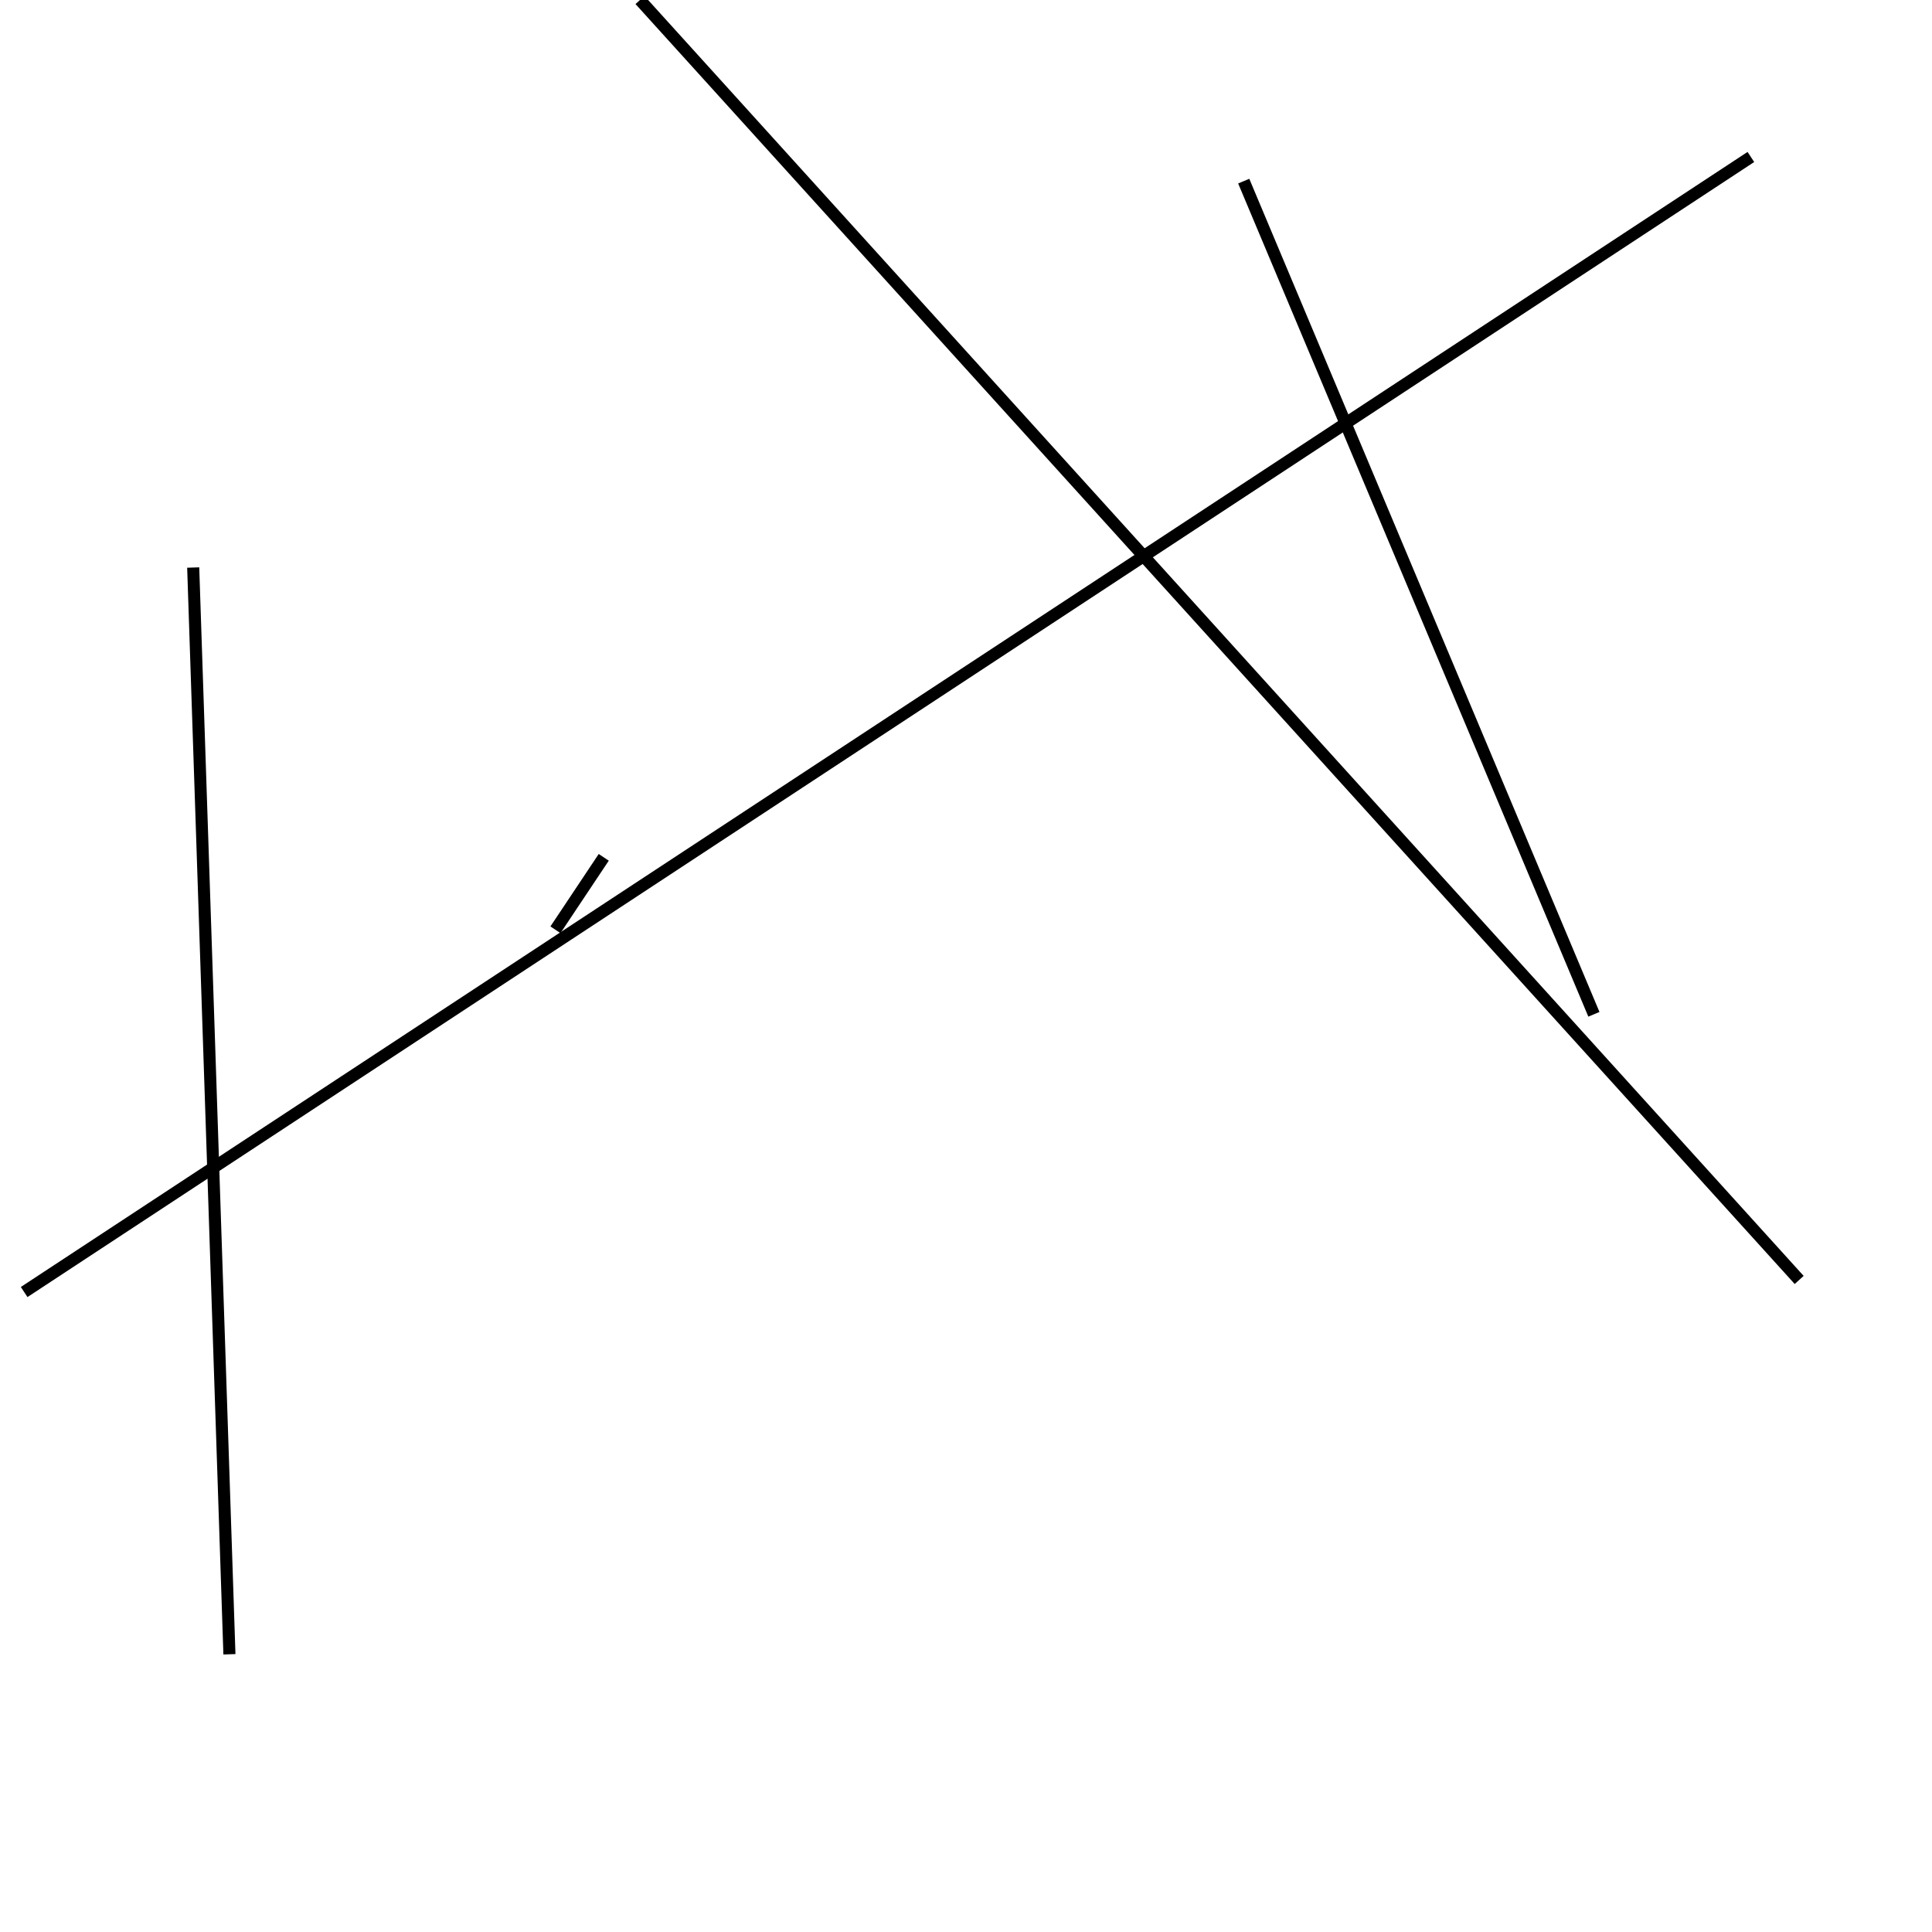 <?xml version="1.0" encoding="utf-8" ?>
<svg baseProfile="full" height="160" version="1.1" width="160" xmlns="http://www.w3.org/2000/svg" xmlns:ev="http://www.w3.org/2001/xml-events" xmlns:xlink="http://www.w3.org/1999/xlink"><defs /><line stroke="black" stroke-width="1" x1="145" x2="2" y1="13" y2="107" /><line stroke="black" stroke-width="1" x1="132" x2="103" y1="84" y2="15" /><line stroke="black" stroke-width="1" x1="53" x2="149" y1="0" y2="106" /><line stroke="black" stroke-width="1" x1="46" x2="50" y1="77" y2="71" /><line stroke="black" stroke-width="1" x1="16" x2="19" y1="47" y2="137" /></svg>